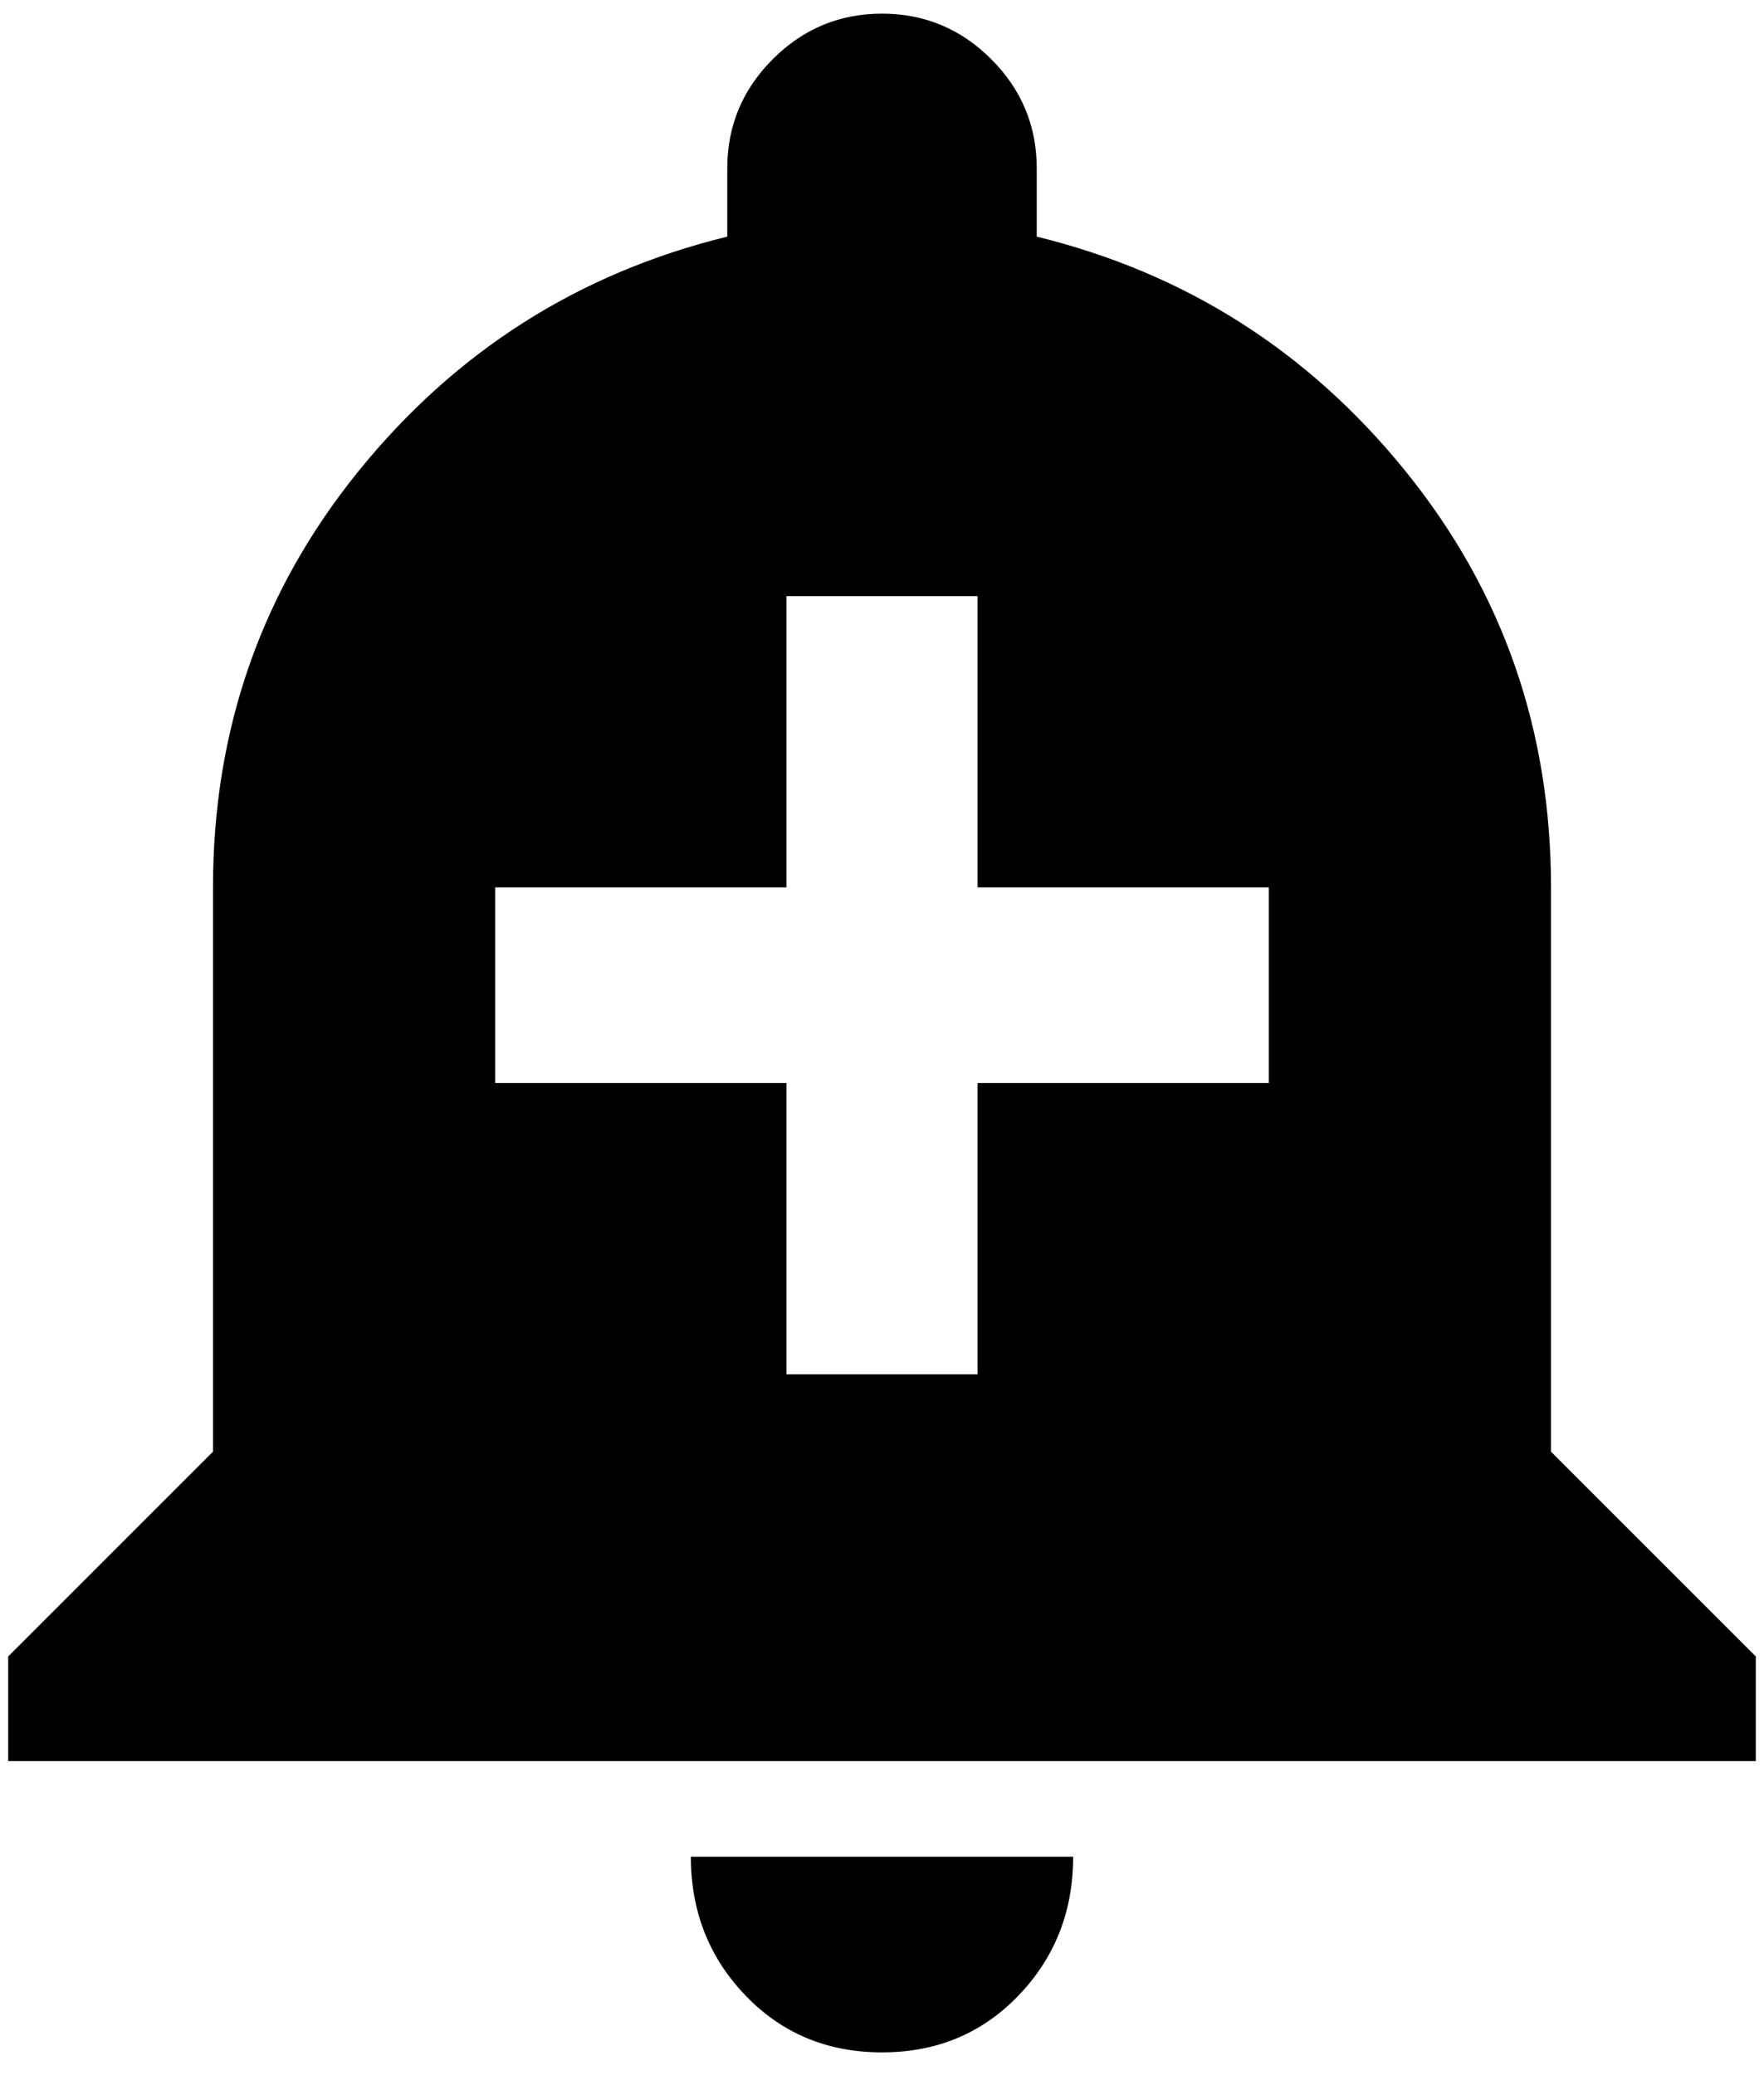 <svg xmlns="http://www.w3.org/2000/svg" width="0.85em" height="1em" viewBox="0 0 384 456"><path fill="currentColor" d="M150 408h84q0 18-12 30.5T192 451t-30-12.5t-12-30.5m189-89l45 45v23H0v-23l45-45V195q0-52 32-91.5T158 52V37q0-14 10-24t24-10t24 10t10 24v15q49 12 81 51.5t32 91.5zm-62-81v-43h-64v-64h-42v64h-64v43h64v64h42v-64z"/></svg>